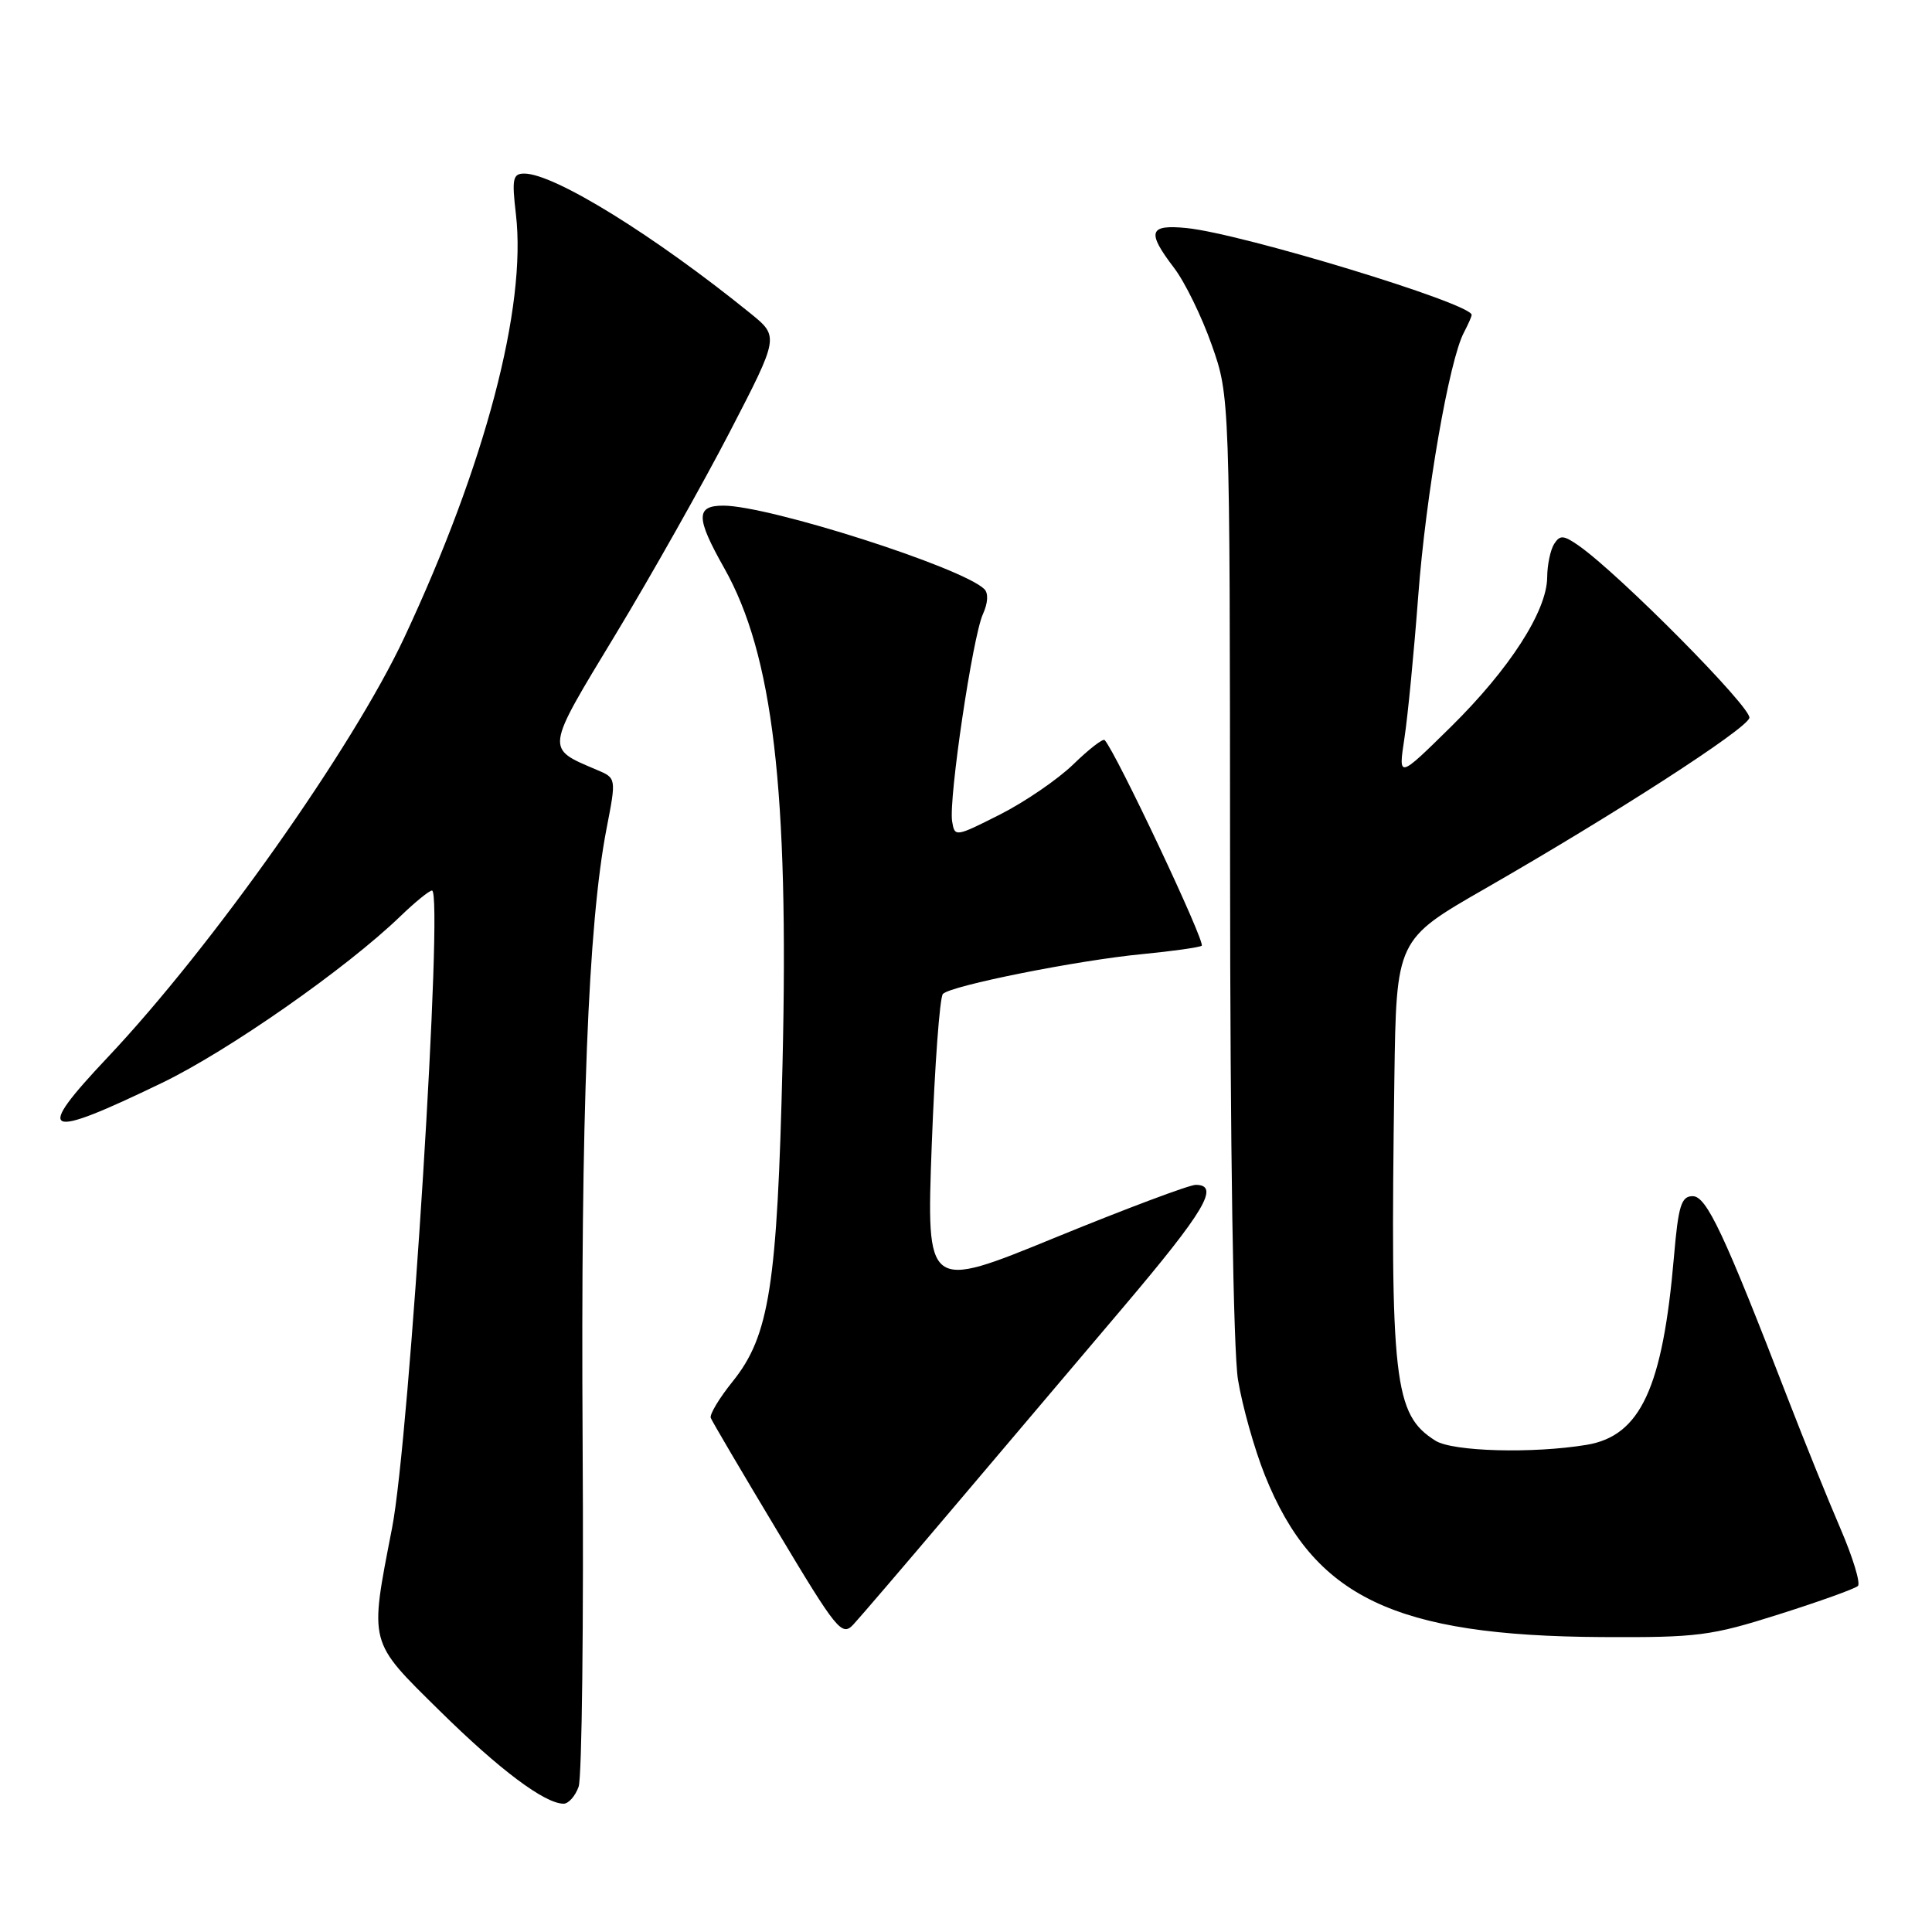 <?xml version="1.0" encoding="UTF-8" standalone="no"?>
<!DOCTYPE svg PUBLIC "-//W3C//DTD SVG 1.1//EN" "http://www.w3.org/Graphics/SVG/1.1/DTD/svg11.dtd" >
<svg xmlns="http://www.w3.org/2000/svg" xmlns:xlink="http://www.w3.org/1999/xlink" version="1.1" viewBox="0 0 256 256">
 <g >
 <path fill="currentColor"
d=" M 76.67 236.75 C 77.11 235.51 77.35 214.94 77.20 191.03 C 76.94 147.63 77.92 122.46 80.37 109.80 C 81.67 103.10 81.67 103.10 79.08 102.01 C 72.25 99.10 72.18 99.57 81.57 84.06 C 86.30 76.24 93.10 64.17 96.70 57.23 C 103.23 44.61 103.23 44.61 99.47 41.55 C 86.71 31.21 73.44 23.00 69.47 23.00 C 67.95 23.00 67.81 23.69 68.36 28.38 C 69.80 40.68 64.29 61.59 53.56 84.50 C 46.74 99.06 28.11 125.43 14.27 140.10 C 4.43 150.52 5.69 151.11 21.50 143.47 C 30.26 139.24 45.90 128.31 53.04 121.42 C 54.99 119.54 56.88 118.00 57.24 118.00 C 58.81 118.00 54.28 190.51 51.95 202.47 C 48.94 217.98 48.77 217.33 58.25 226.68 C 66.17 234.49 72.17 238.99 74.68 239.00 C 75.33 239.00 76.23 237.99 76.67 236.75 Z  M 126.14 200.00 C 132.43 192.57 142.62 180.55 148.79 173.27 C 159.65 160.45 161.70 157.00 158.44 157.00 C 157.58 157.00 149.20 160.15 139.81 163.99 C 122.75 170.98 122.75 170.98 123.46 151.74 C 123.86 141.16 124.52 132.14 124.94 131.70 C 125.99 130.60 142.85 127.23 151.41 126.42 C 155.31 126.04 158.83 125.55 159.23 125.32 C 159.82 124.99 147.88 99.69 146.37 98.06 C 146.15 97.83 144.28 99.27 142.23 101.27 C 140.18 103.26 135.80 106.26 132.50 107.93 C 126.58 110.92 126.50 110.93 126.16 108.82 C 125.69 105.85 128.88 84.36 130.24 81.38 C 130.91 79.90 130.99 78.60 130.42 78.05 C 127.46 75.17 101.90 67.00 95.84 67.00 C 92.17 67.00 92.20 68.61 95.96 75.27 C 102.43 86.73 104.54 104.67 103.69 140.89 C 102.99 170.30 101.95 176.99 97.10 183.03 C 95.31 185.25 94.00 187.43 94.18 187.88 C 94.35 188.33 98.31 195.06 102.98 202.84 C 110.91 216.09 111.56 216.88 113.08 215.25 C 113.97 214.29 119.85 207.43 126.14 200.00 Z  M 235.74 213.90 C 241.11 212.20 245.81 210.51 246.18 210.15 C 246.56 209.79 245.51 206.35 243.85 202.50 C 242.19 198.65 239.10 191.00 236.97 185.50 C 228.44 163.41 226.13 158.50 224.29 158.50 C 222.78 158.50 222.39 159.74 221.81 166.50 C 220.32 183.91 217.37 190.27 210.23 191.45 C 203.09 192.63 192.52 192.34 190.22 190.91 C 184.69 187.45 184.20 183.08 184.76 143.00 C 185.02 124.50 185.02 124.50 196.76 117.76 C 214.02 107.85 231.29 96.70 231.80 95.14 C 232.21 93.87 214.53 76.02 209.16 72.28 C 207.17 70.90 206.70 70.87 205.93 72.08 C 205.44 72.86 205.02 74.85 205.01 76.50 C 204.97 80.98 200.02 88.66 192.22 96.34 C 185.28 103.17 185.28 103.17 186.09 97.84 C 186.54 94.90 187.36 86.42 187.92 79.00 C 188.92 65.63 192.03 47.68 193.99 44.03 C 194.54 42.98 195.00 41.95 195.00 41.72 C 195.00 40.22 164.58 30.96 157.25 30.22 C 152.22 29.72 151.91 30.70 155.58 35.51 C 157.00 37.37 159.24 41.95 160.56 45.70 C 162.96 52.50 162.96 52.50 162.99 114.50 C 163.00 151.96 163.42 179.00 164.04 182.82 C 164.61 186.30 166.21 191.99 167.60 195.47 C 174.07 211.63 184.75 216.76 212.24 216.92 C 224.95 216.99 226.70 216.77 235.74 213.90 Z "/>
</g>
</svg>